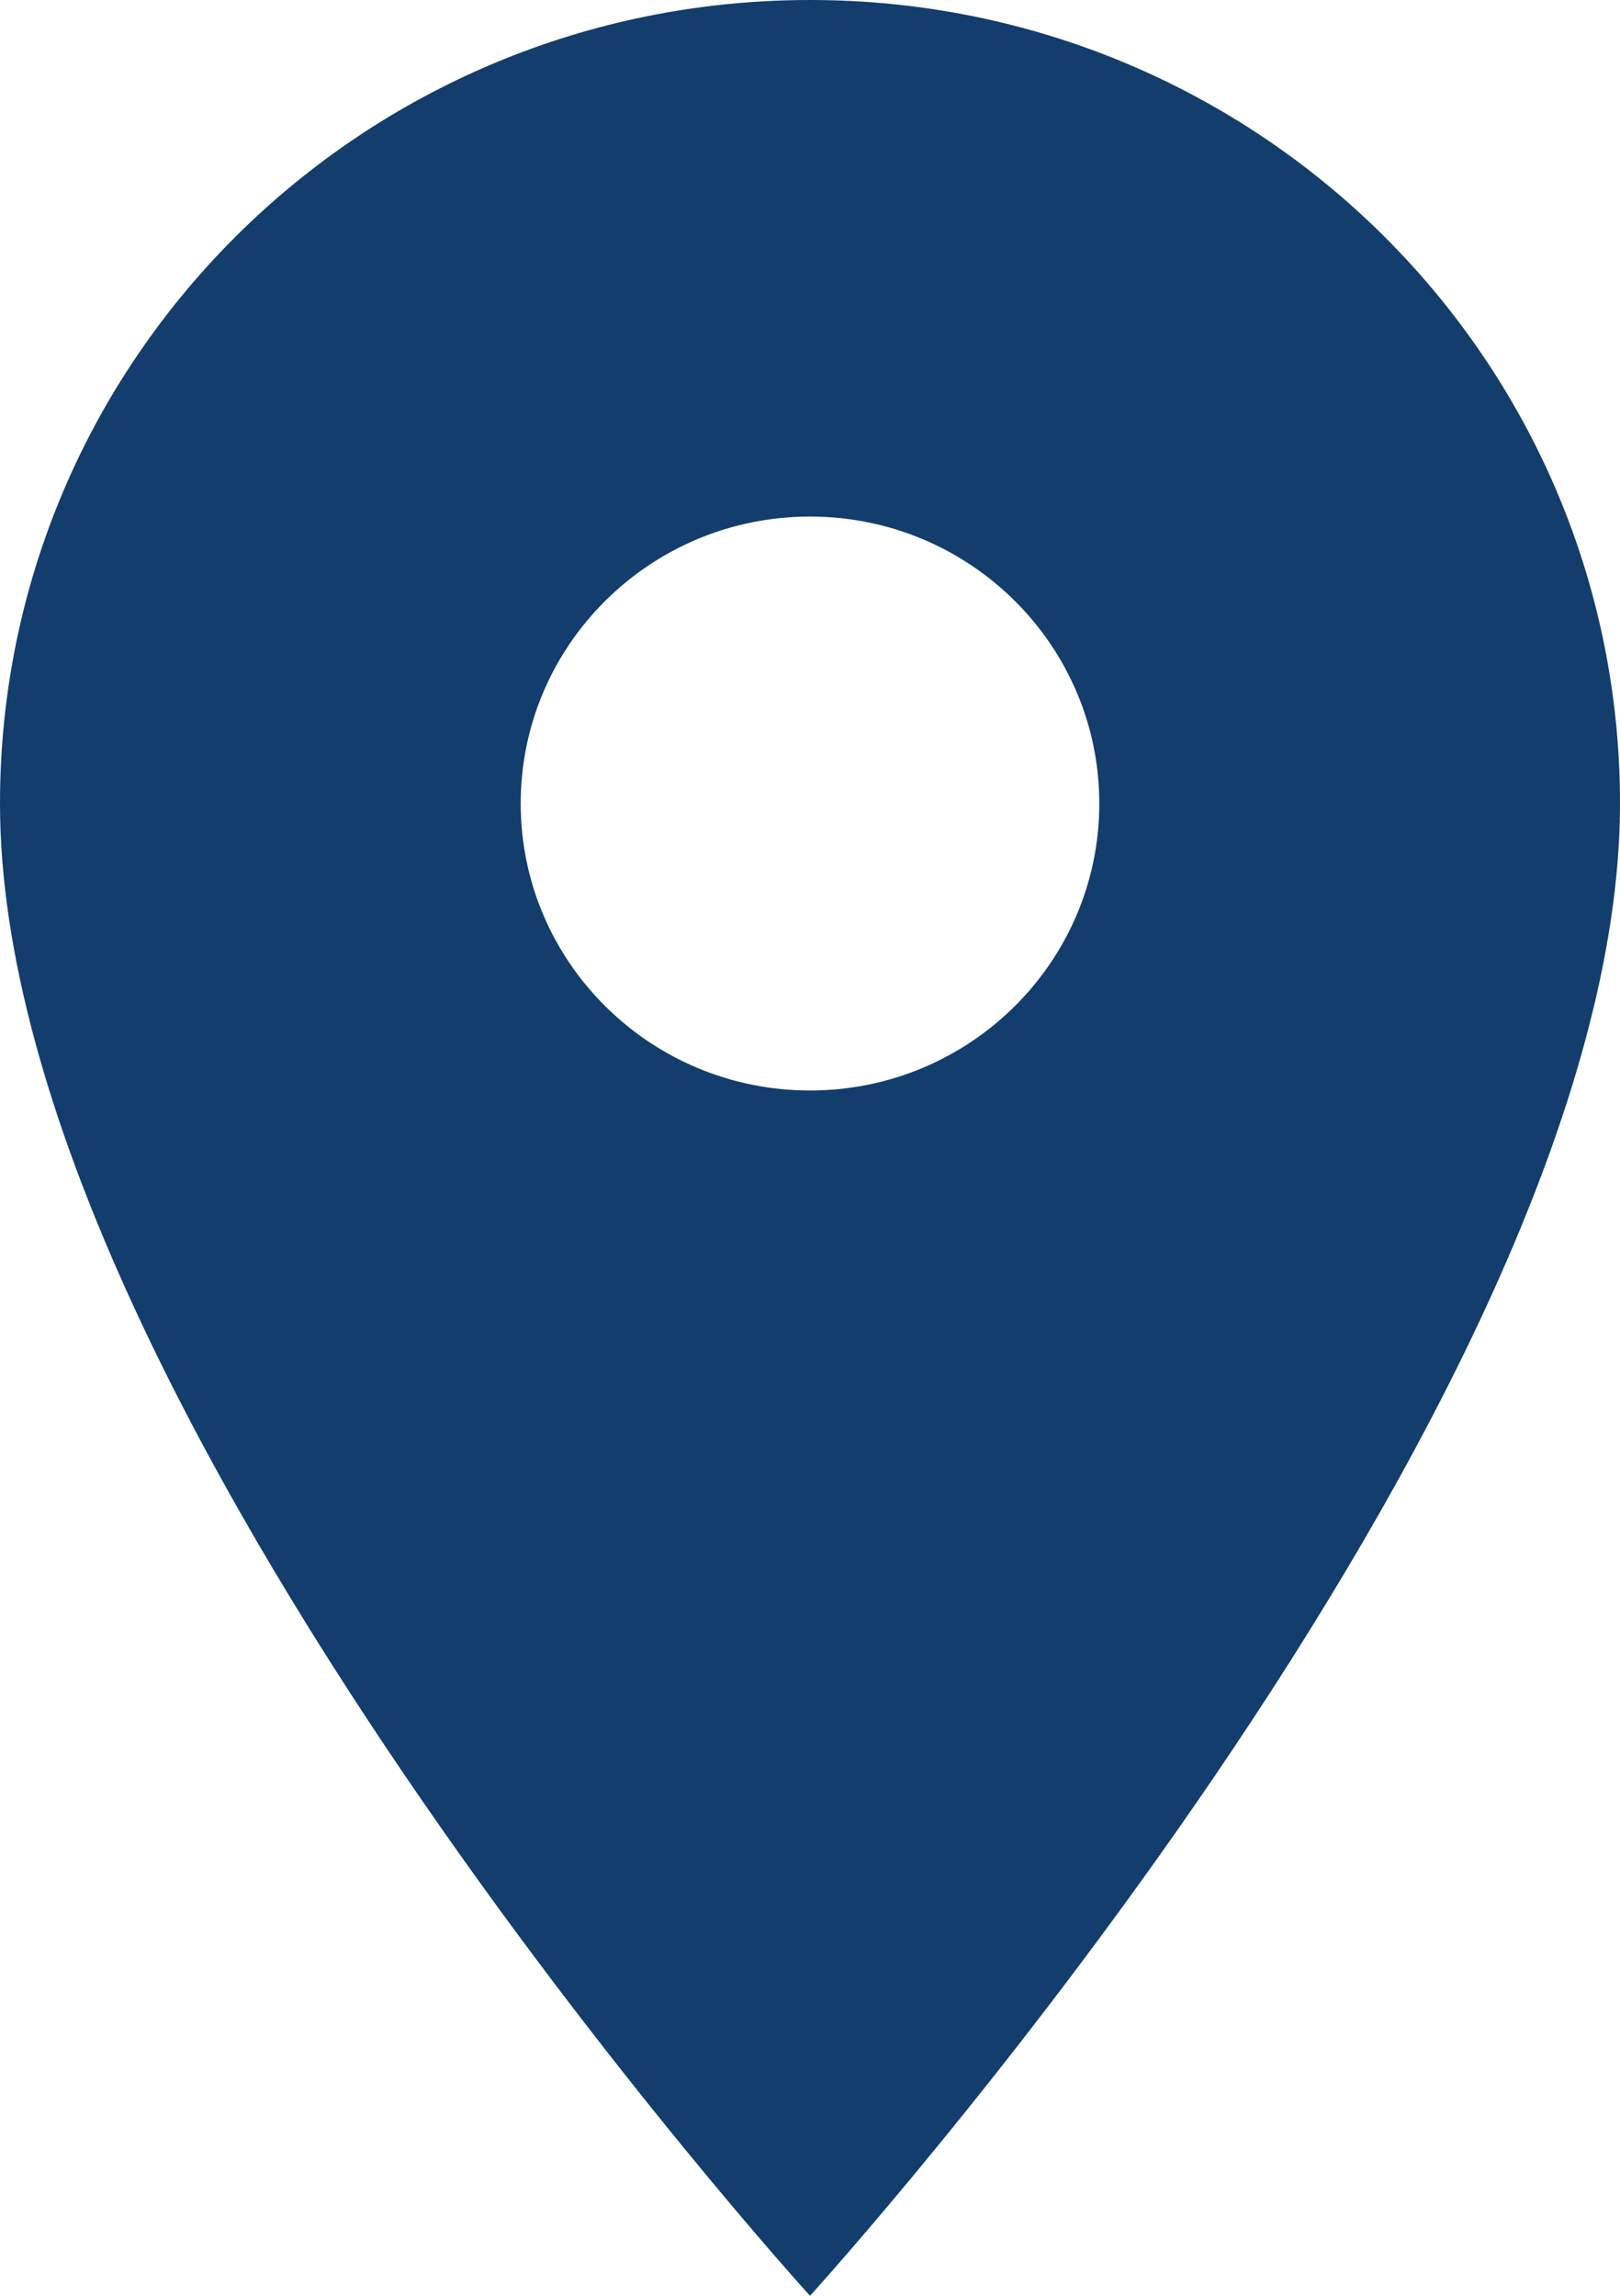 <?xml version="1.0" encoding="UTF-8" standalone="no"?><svg width='12' height='17' viewBox='0 0 12 17' fill='none' xmlns='http://www.w3.org/2000/svg'>
<path d='M6 0C2.683 0 0 2.66 0 5.95C0 10.412 6 17 6 17C6 17 12 10.412 12 5.95C12 2.66 9.317 0 6 0ZM6 8.075C4.817 8.075 3.857 7.123 3.857 5.95C3.857 4.777 4.817 3.825 6 3.825C7.183 3.825 8.143 4.777 8.143 5.95C8.143 7.123 7.183 8.075 6 8.075Z' fill='#123D6C'/>
</svg>
